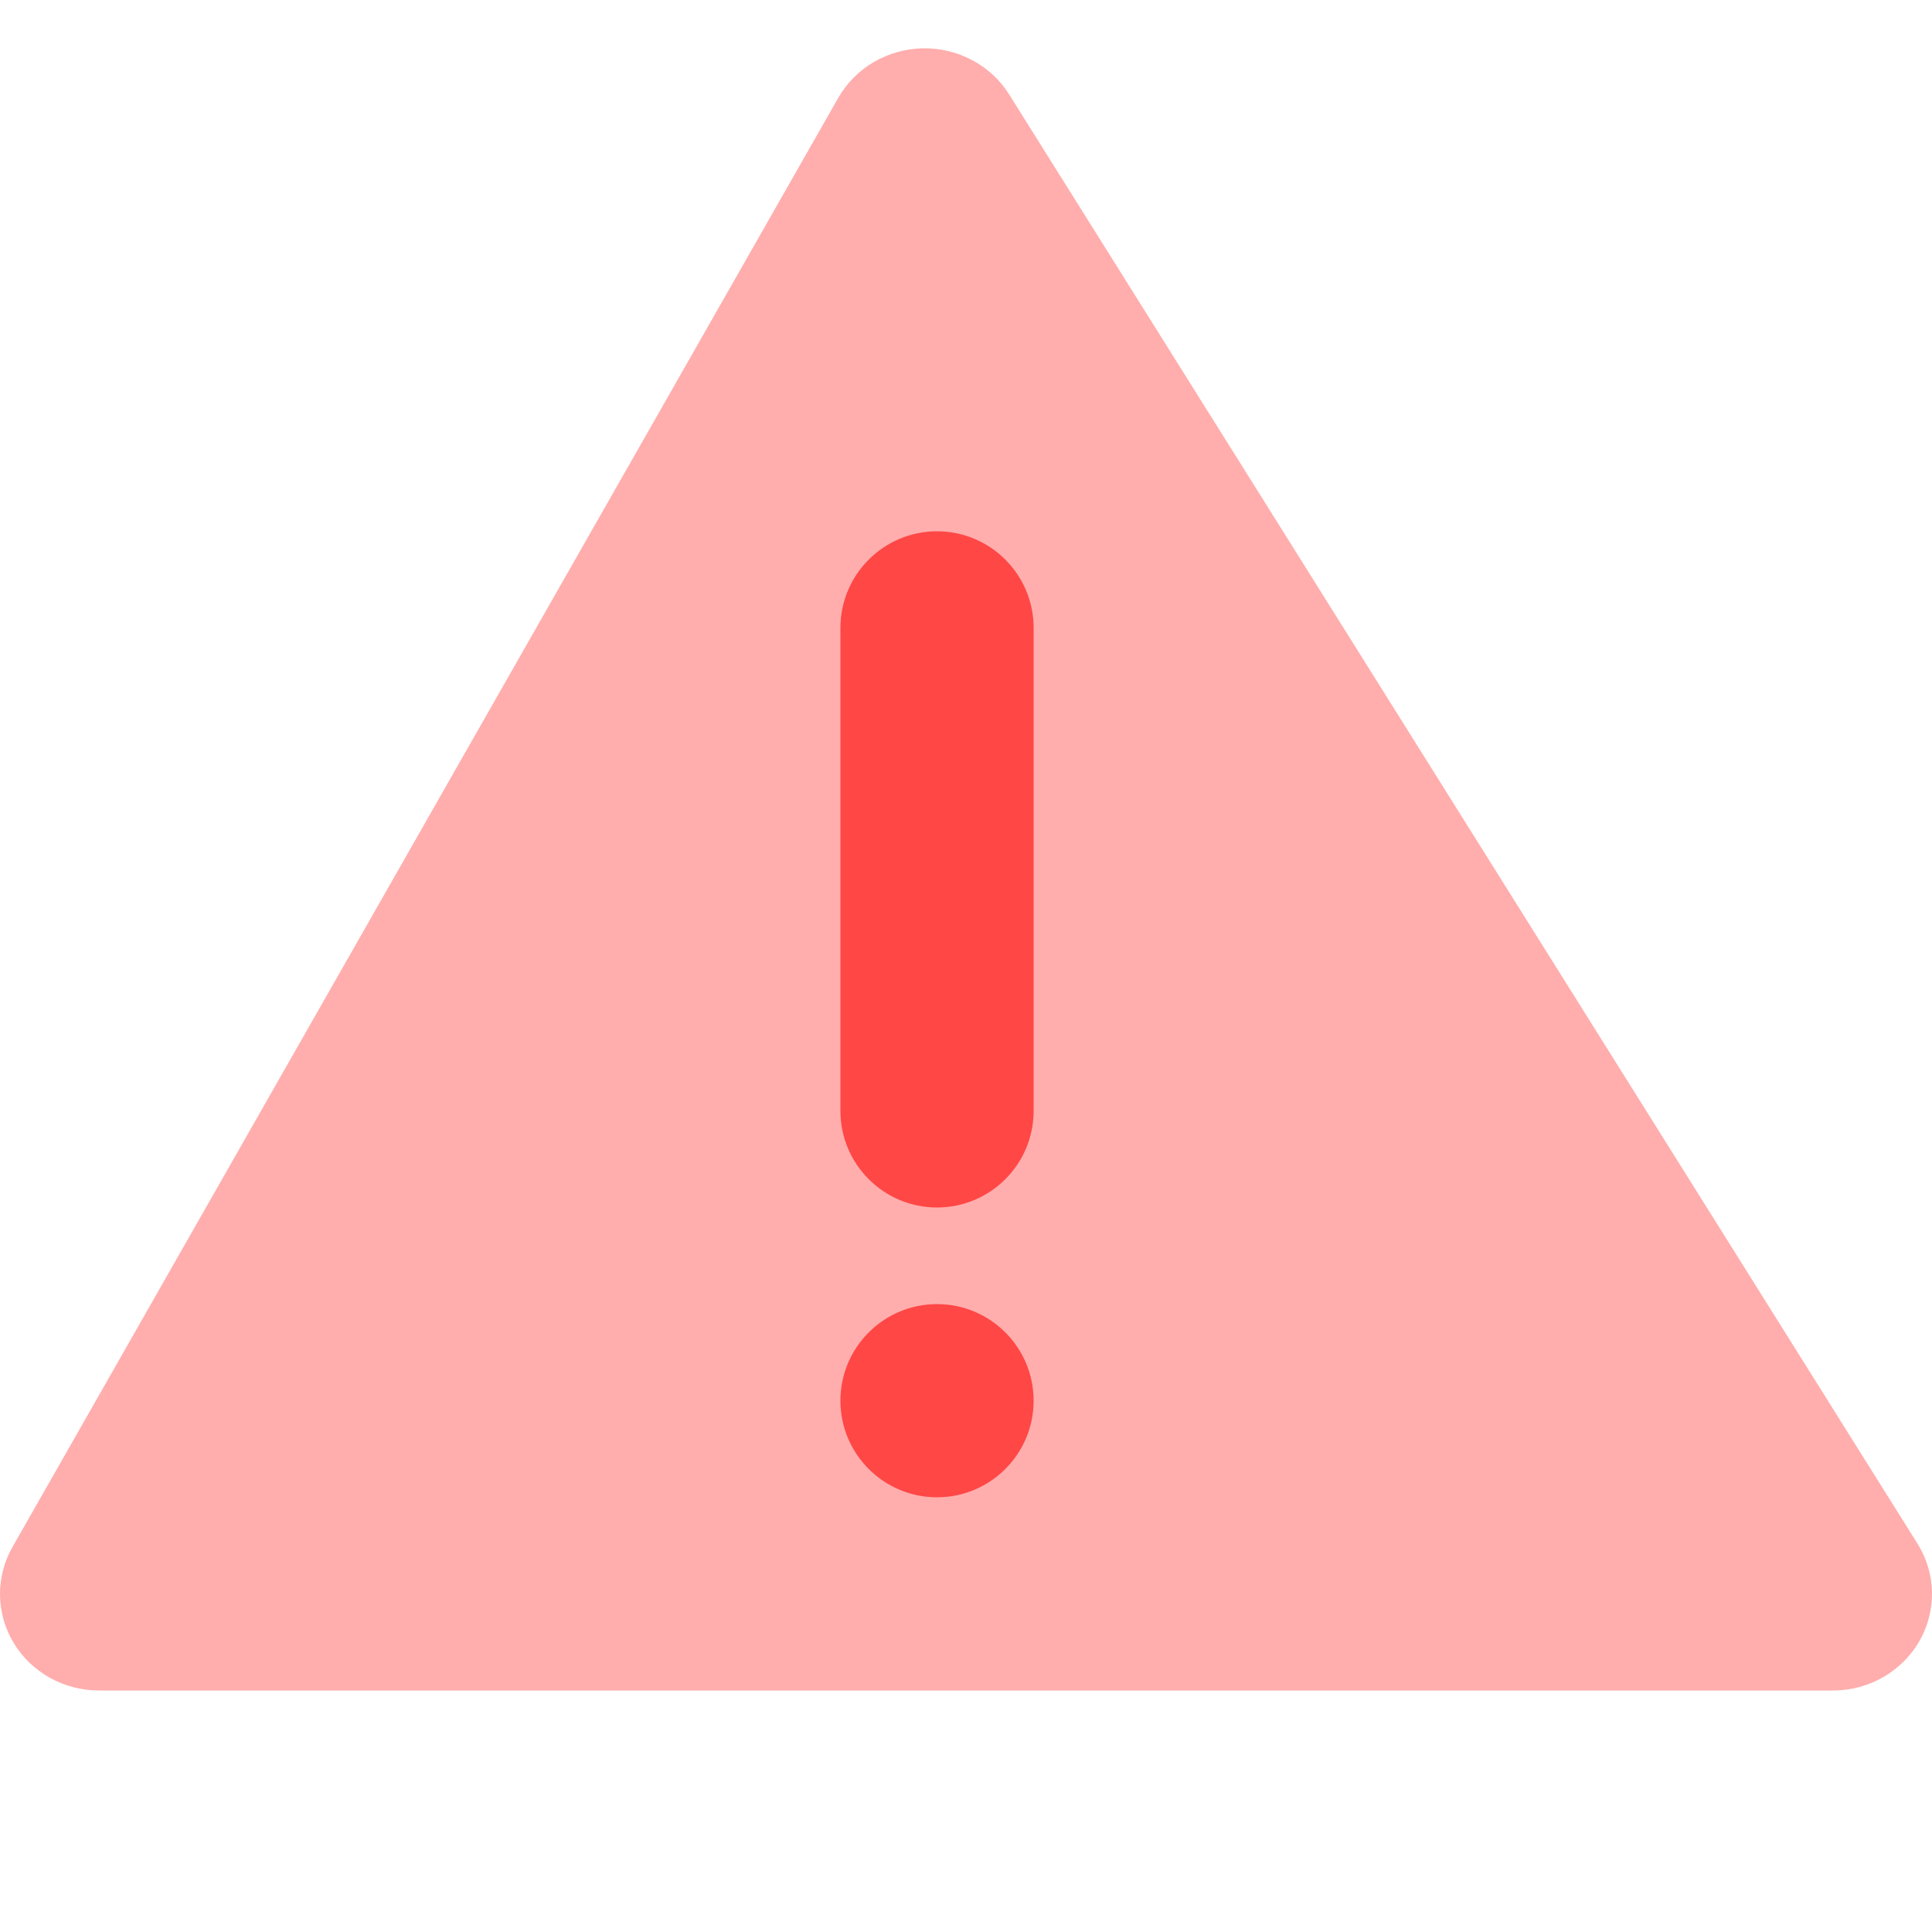 <svg viewBox="0 0 20 20" fill="none" xmlns="http://www.w3.org/2000/svg">
<path opacity="0.44" d="M10.447 0.978C10.354 0.829 10.222 0.706 10.065 0.623C9.908 0.539 9.731 0.497 9.552 0.5C9.373 0.504 9.198 0.553 9.044 0.643C8.891 0.733 8.764 0.861 8.677 1.014L0.129 16.015C0.042 16.167 -0.002 16.339 7.78956e-05 16.513C0.002 16.687 0.051 16.858 0.142 17.008C0.232 17.158 0.362 17.282 0.517 17.369C0.672 17.455 0.847 17.5 1.026 17.5H18.976C19.158 17.5 19.336 17.453 19.493 17.363C19.65 17.273 19.78 17.144 19.869 16.99C19.958 16.835 20.003 16.66 20 16.482C19.997 16.305 19.945 16.132 19.85 15.98L10.447 0.978Z" fill="#FF4746"/>
<path d="M10.7 6.5C10.7 5.948 10.252 5.5 9.7 5.5C9.148 5.5 8.7 5.948 8.7 6.5V11.5C8.7 12.052 9.148 12.5 9.7 12.5C10.252 12.5 10.7 12.052 10.7 11.5V6.5Z" fill="#FF4746"/>
<path d="M10.7 14.5C10.7 13.948 10.252 13.5 9.7 13.5C9.148 13.5 8.7 13.948 8.7 14.5C8.7 15.052 9.148 15.5 9.7 15.5C10.252 15.5 10.7 15.052 10.7 14.5Z" fill="#FF4746"/>
</svg>
